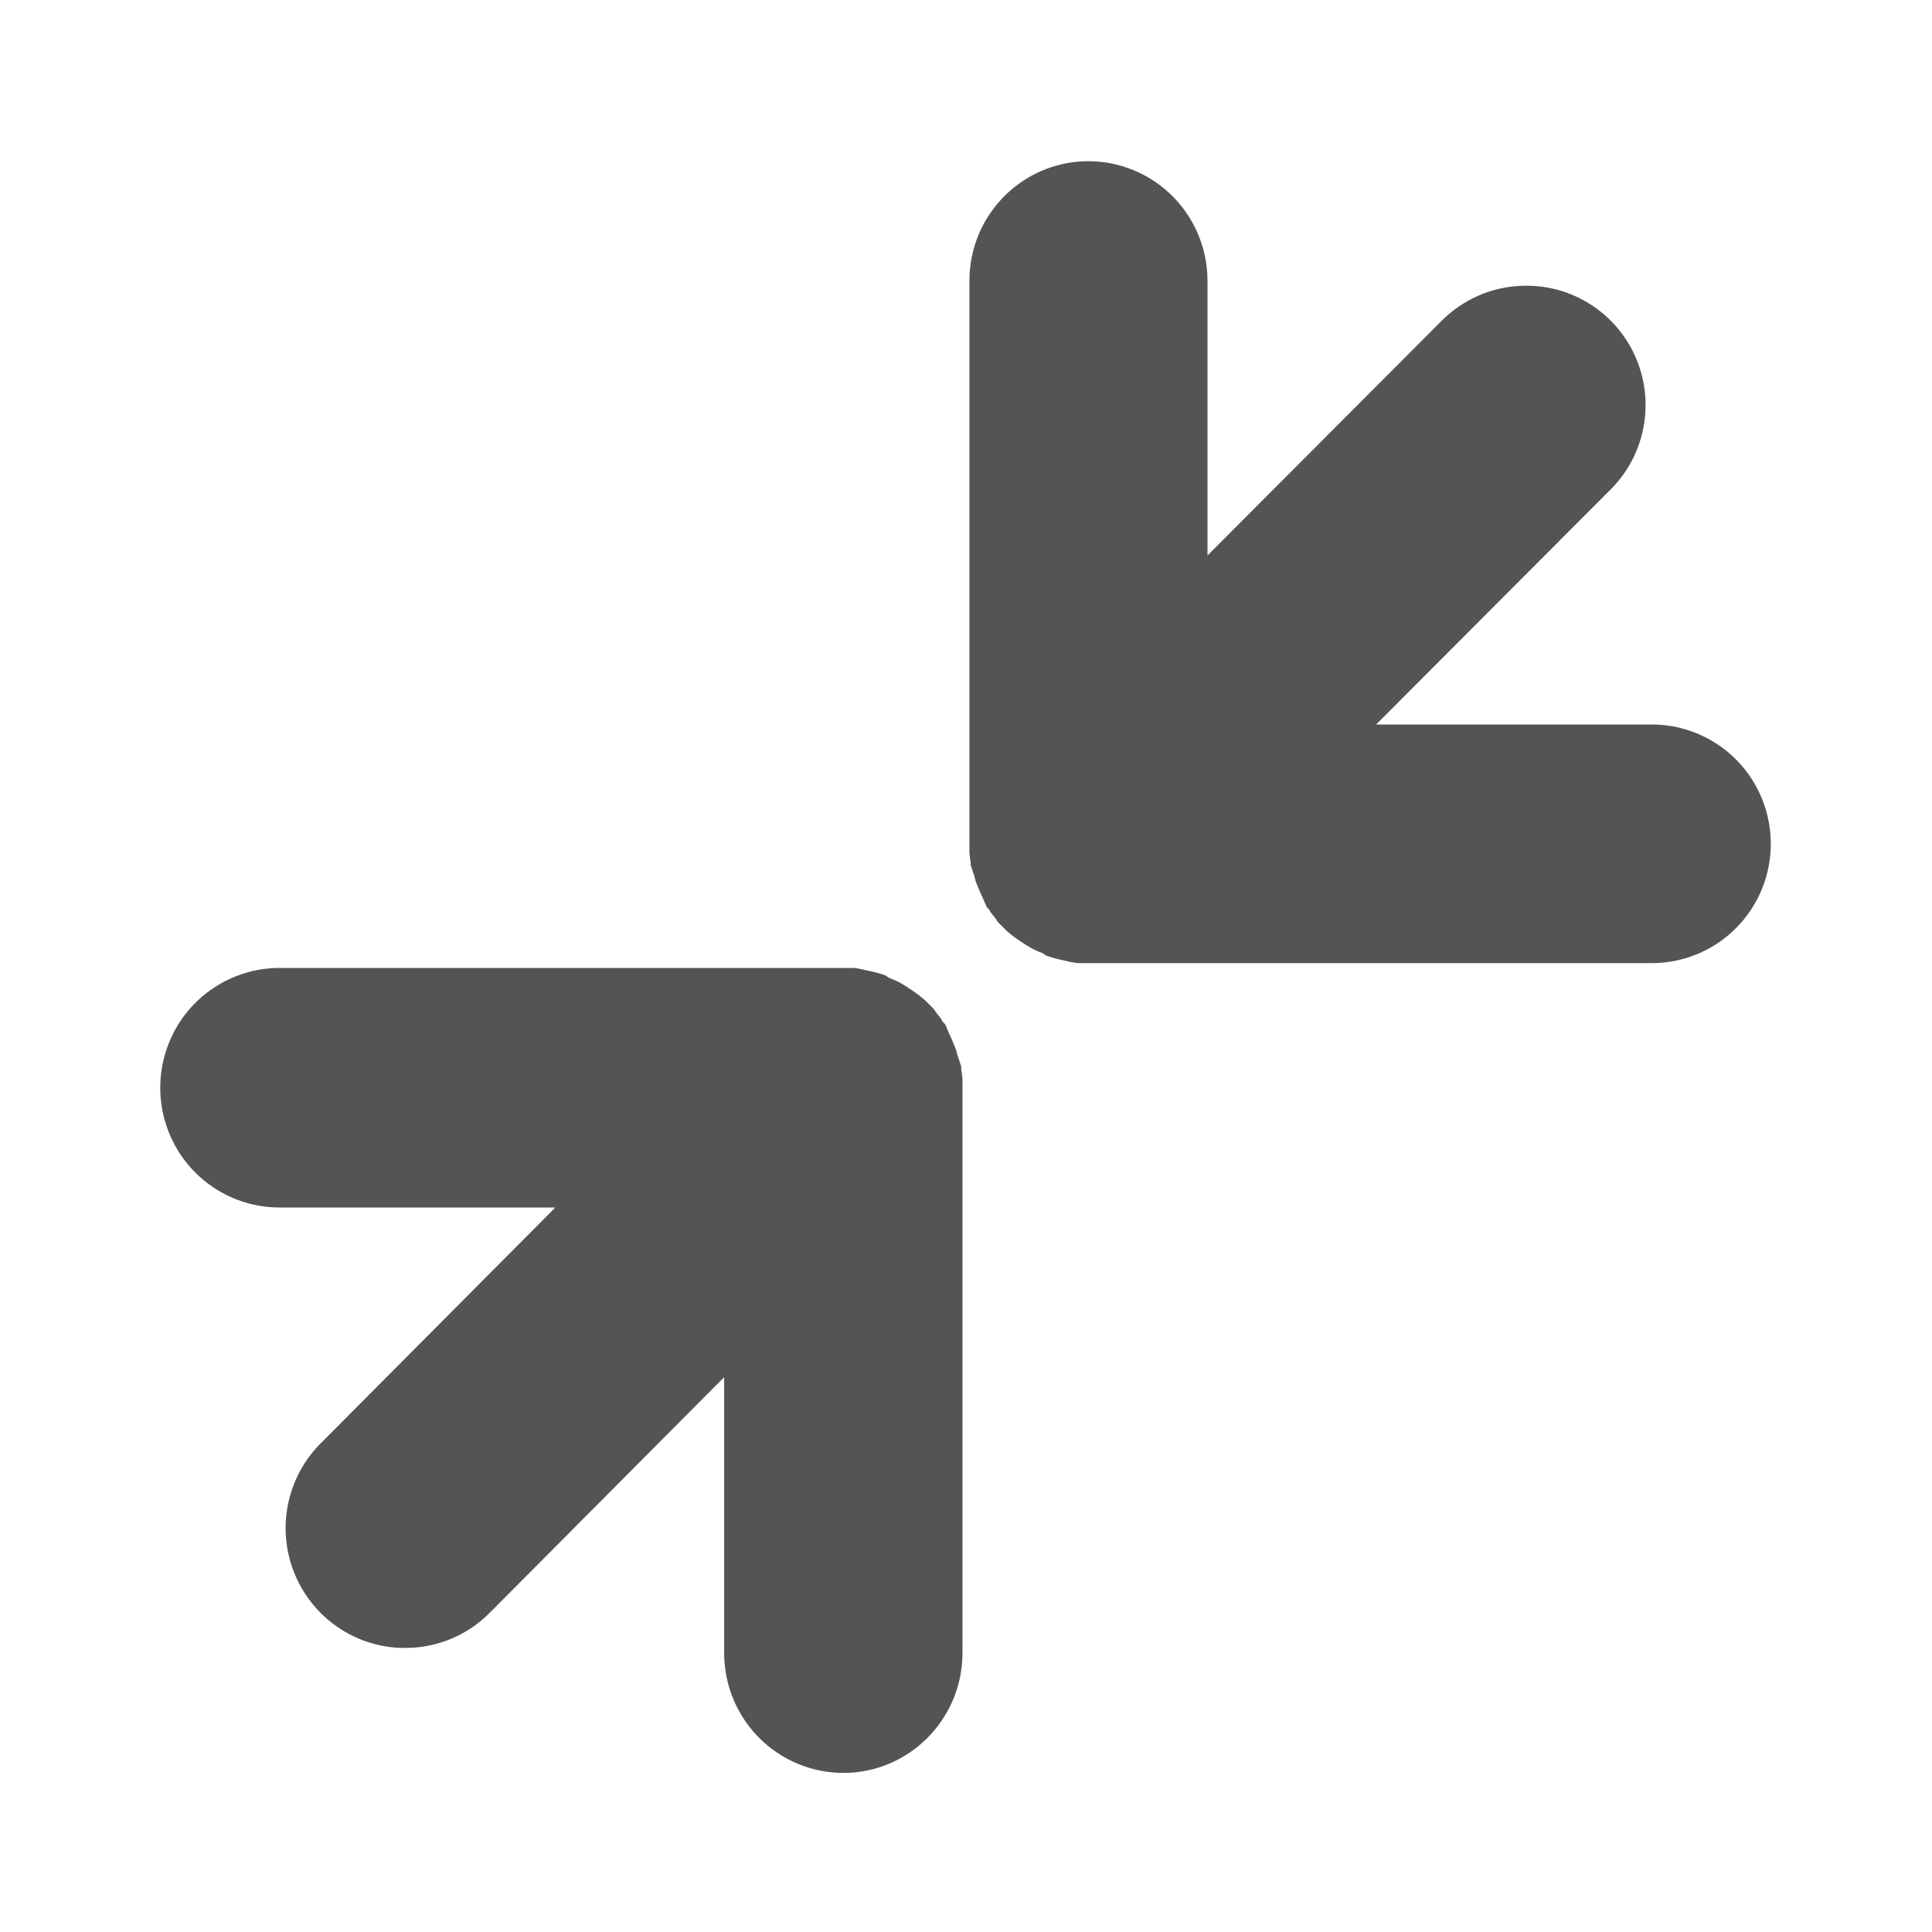 <svg width="128" xmlns="http://www.w3.org/2000/svg" height="128" viewBox="0 0 128 128" xmlns:xlink="http://www.w3.org/1999/xlink">
<g style="fill:#545454">
<path d="M 56.445 117.441 C 60.574 117.133 63.77 113.672 63.766 109.508 L 63.766 72.066 C 63.766 72.039 63.766 72.012 63.766 71.984 C 63.77 71.816 63.77 71.652 63.766 71.488 C 63.746 71.266 63.719 71.043 63.684 70.824 C 63.684 70.77 63.684 70.715 63.684 70.66 C 63.656 70.578 63.629 70.496 63.602 70.414 C 63.551 70.246 63.496 70.078 63.434 69.918 C 63.41 69.805 63.383 69.695 63.352 69.586 C 63.301 69.445 63.246 69.309 63.188 69.172 C 63.09 68.918 62.98 68.672 62.859 68.43 C 62.785 68.234 62.703 68.039 62.613 67.852 C 62.559 67.793 62.504 67.738 62.449 67.684 C 62.422 67.629 62.395 67.574 62.367 67.52 C 62.262 67.379 62.152 67.238 62.039 67.105 C 61.984 67.023 61.93 66.941 61.871 66.859 C 61.766 66.746 61.656 66.633 61.543 66.527 C 61.465 66.441 61.383 66.359 61.297 66.281 C 60.988 66.008 60.656 65.758 60.309 65.535 C 60.098 65.387 59.879 65.25 59.652 65.121 C 59.543 65.066 59.434 65.008 59.324 64.957 C 59.188 64.898 59.051 64.844 58.914 64.793 C 58.832 64.734 58.75 64.68 58.664 64.625 C 58.266 64.484 57.852 64.371 57.434 64.297 C 57.324 64.266 57.215 64.238 57.102 64.215 C 56.941 64.18 56.773 64.152 56.609 64.129 C 56.5 64.129 56.391 64.129 56.281 64.129 C 56.145 64.129 56.008 64.129 55.871 64.129 C 55.762 64.129 55.652 64.129 55.543 64.129 L 18.621 64.129 C 16.574 64.102 14.602 64.875 13.109 66.281 C 10.734 68.52 9.973 72 11.191 75.035 C 12.41 78.07 15.363 80.043 18.621 80 L 36.793 80 L 21.332 95.539 C 18.984 97.82 18.273 101.32 19.551 104.344 C 20.828 107.367 23.824 109.289 27.09 109.176 C 29.141 109.117 31.086 108.258 32.516 106.781 L 47.977 91.242 L 47.977 109.508 C 47.973 111.715 48.887 113.824 50.492 115.328 C 52.098 116.832 54.254 117.598 56.445 117.441 Z "/>
<path d="M 71.539 10.699 C 67.41 11.008 64.223 14.457 64.227 18.605 L 64.227 55.906 C 64.227 55.934 64.227 55.961 64.227 55.988 C 64.223 56.152 64.223 56.316 64.227 56.48 C 64.246 56.703 64.273 56.922 64.309 57.141 C 64.309 57.195 64.309 57.25 64.309 57.305 C 64.336 57.387 64.363 57.469 64.391 57.551 C 64.441 57.719 64.496 57.883 64.555 58.047 C 64.582 58.156 64.609 58.266 64.637 58.375 C 64.688 58.512 64.742 58.652 64.801 58.785 C 64.898 59.039 65.008 59.285 65.129 59.527 C 65.207 59.723 65.289 59.914 65.379 60.105 C 65.43 60.16 65.484 60.215 65.543 60.27 C 65.566 60.324 65.594 60.379 65.625 60.434 C 65.73 60.574 65.84 60.711 65.953 60.844 C 66.004 60.93 66.059 61.012 66.117 61.094 C 66.223 61.203 66.332 61.316 66.445 61.422 C 66.527 61.504 66.609 61.586 66.691 61.668 C 67 61.941 67.332 62.188 67.676 62.41 C 67.891 62.559 68.109 62.695 68.336 62.82 C 68.441 62.879 68.551 62.934 68.664 62.984 C 68.797 63.043 68.938 63.098 69.074 63.148 C 69.156 63.207 69.238 63.262 69.32 63.316 C 69.723 63.457 70.133 63.566 70.555 63.645 C 70.66 63.676 70.77 63.703 70.883 63.727 C 71.043 63.758 71.211 63.785 71.375 63.809 C 71.484 63.812 71.594 63.812 71.703 63.809 C 71.84 63.812 71.977 63.812 72.113 63.809 C 72.223 63.812 72.332 63.812 72.441 63.809 L 109.328 63.809 C 111.371 63.836 113.344 63.07 114.832 61.668 C 117.203 59.434 117.965 55.973 116.746 52.945 C 115.531 49.922 112.582 47.957 109.328 48 L 91.172 48 L 106.617 32.52 C 108.965 30.246 109.672 26.758 108.398 23.746 C 107.121 20.734 104.129 18.82 100.867 18.934 C 98.816 18.992 96.875 19.852 95.445 21.32 L 80 36.801 L 80 18.605 C 80 16.406 79.09 14.305 77.484 12.805 C 75.883 11.309 73.727 10.543 71.539 10.699 Z "/>
</g>
</svg>
